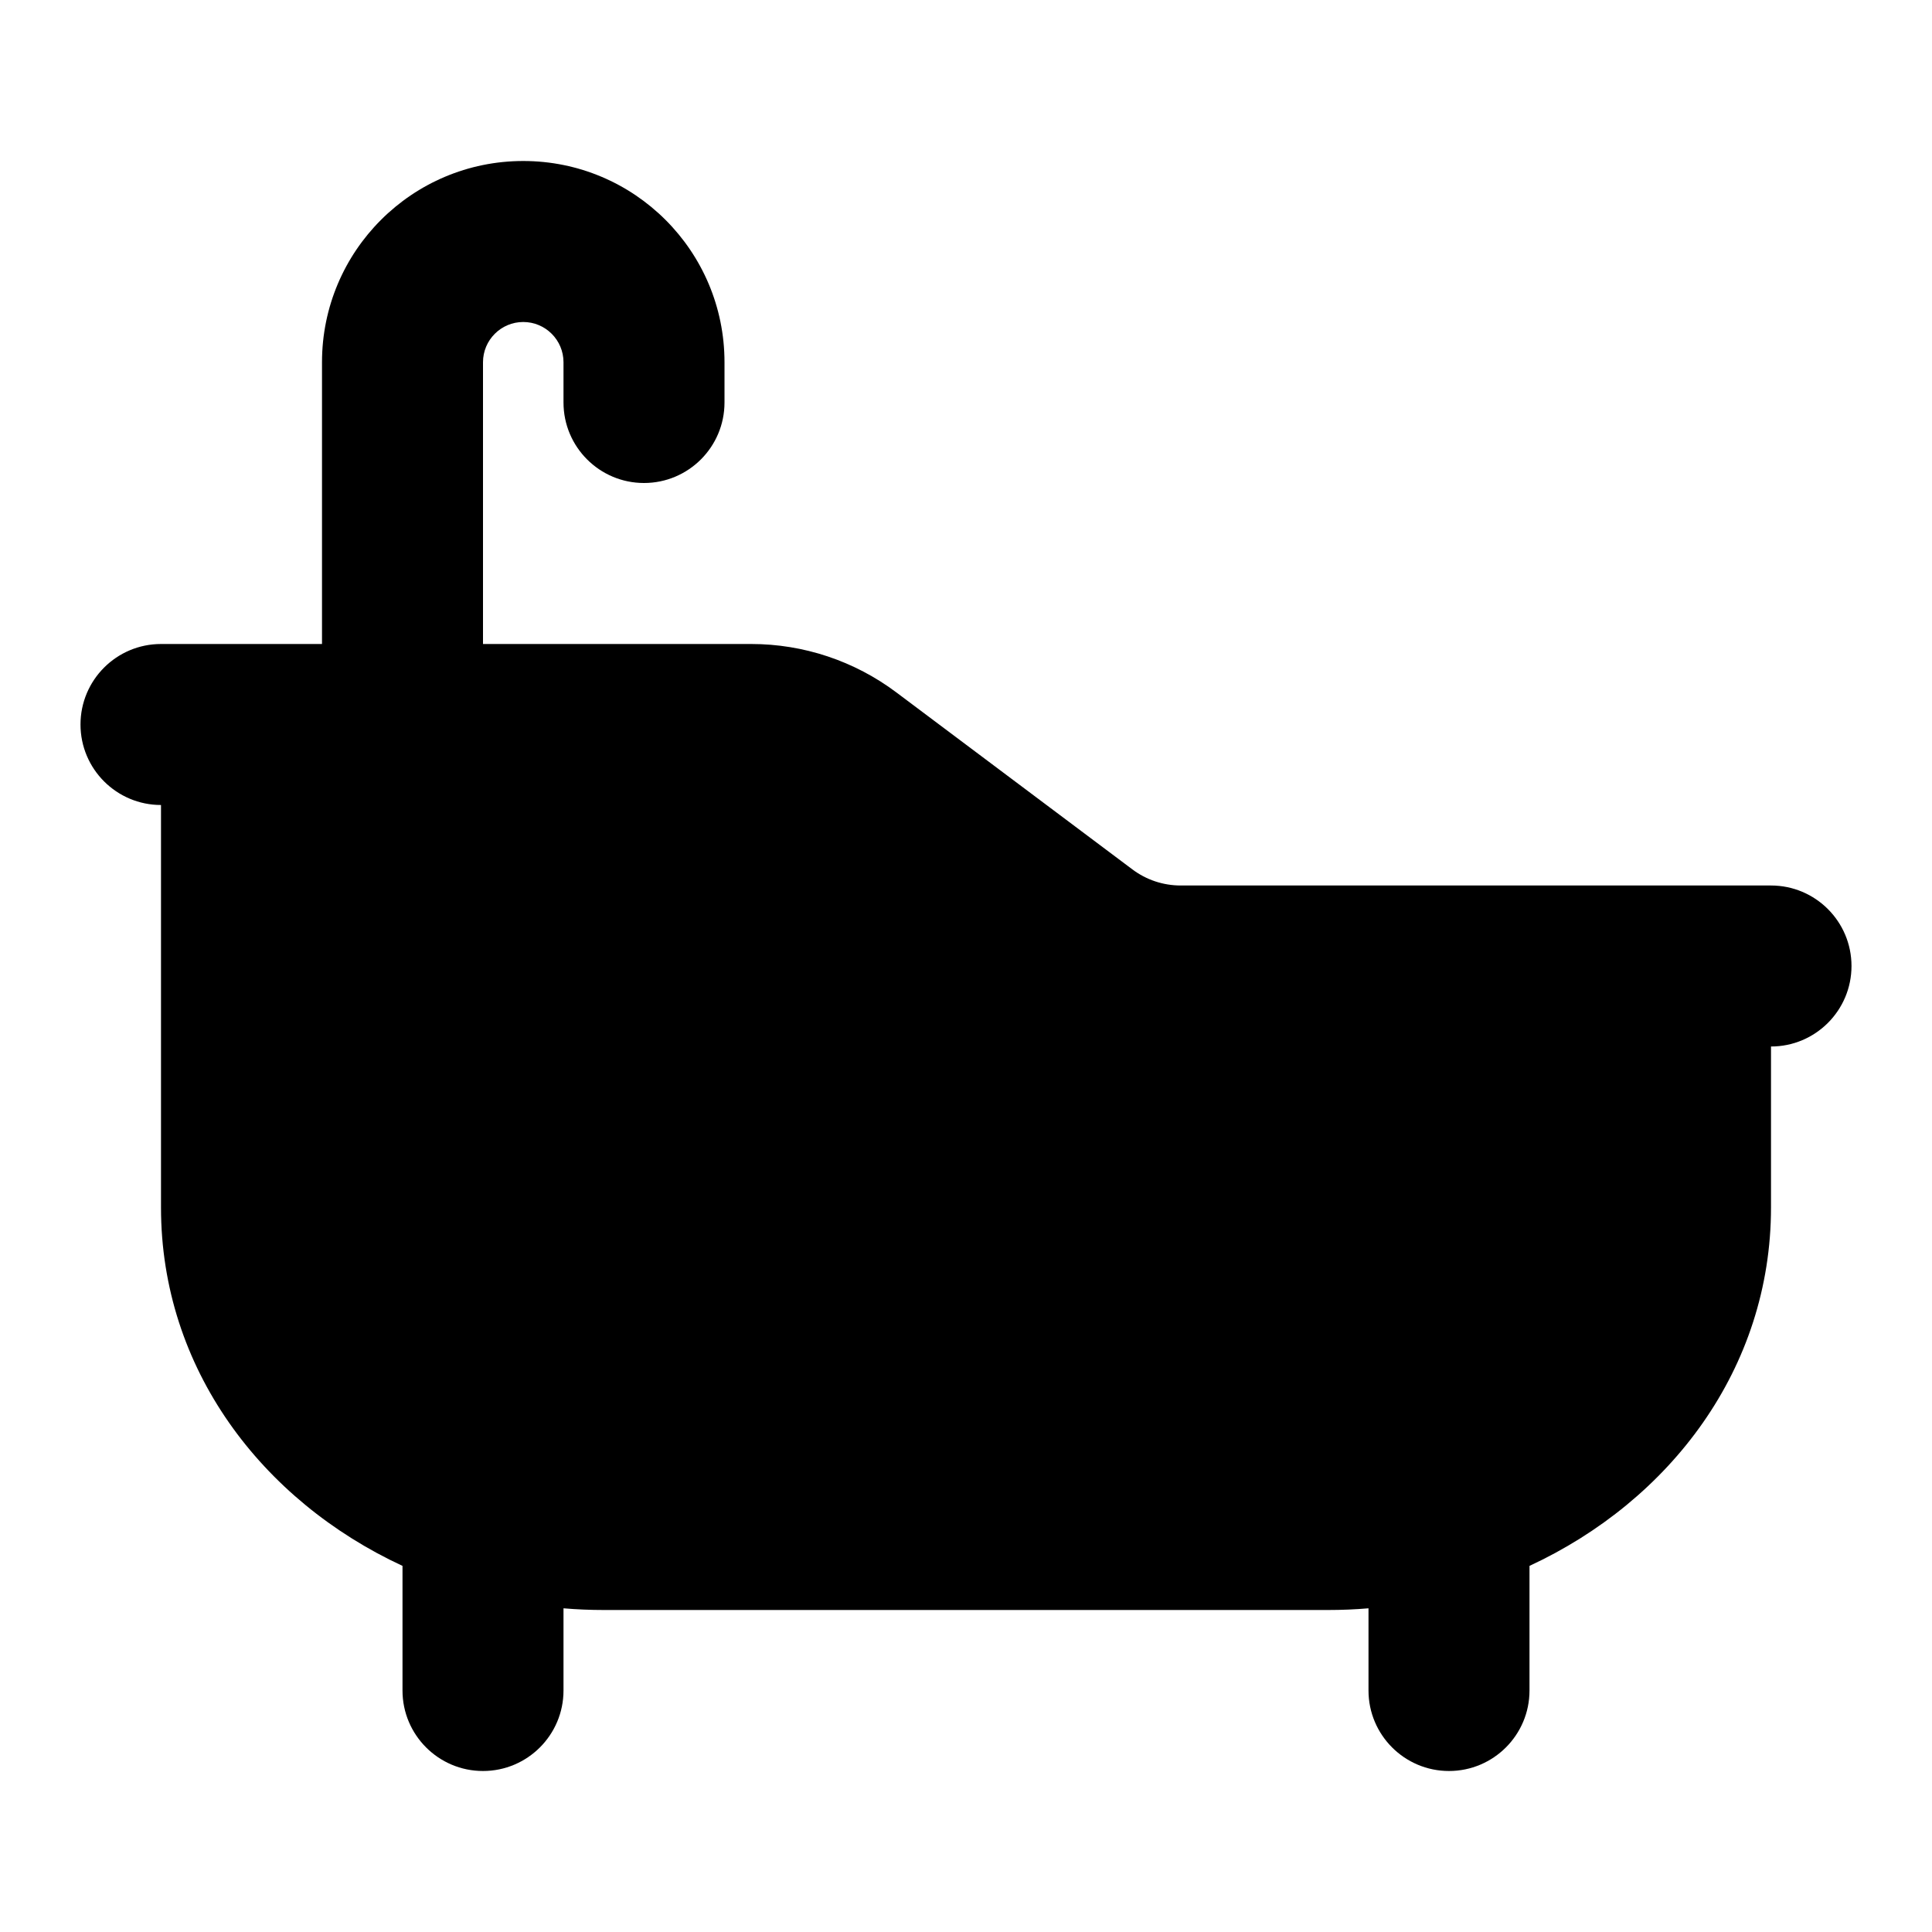 <svg width="24" height="24" viewBox="0 0 24 24" xmlns="http://www.w3.org/2000/svg">
    <path fill-rule="evenodd" clip-rule="evenodd" d="M6.5 2C7.881 2 9 3.119 9 4.5V5C9 5.552 8.552 6 8 6C7.448 6 7 5.552 7 5V4.5C7 4.224 6.776 4 6.5 4C6.224 4 6 4.224 6 4.5L6 8L9.333 8C9.982 8 10.614 8.211 11.133 8.6L14.067 10.8C14.24 10.93 14.45 11 14.667 11L22 11C22.552 11 23 11.448 23 12C23 12.552 22.552 13 22 13V15C22 17 20.748 18.641 19 19.452V21C19 21.552 18.552 22 18 22C17.448 22 17 21.552 17 21V19.979C16.835 19.993 16.668 20 16.5 20L7.5 20C7.332 20 7.165 19.993 7 19.979V21C7 21.552 6.552 22 6 22C5.448 22 5 21.552 5 21V19.452C3.252 18.641 2 17 2 15L2 10C1.448 10 1 9.552 1 9C1 8.448 1.448 8 2 8L4 8L4 4.5C4 3.119 5.119 2 6.5 2Z"/>
</svg>
